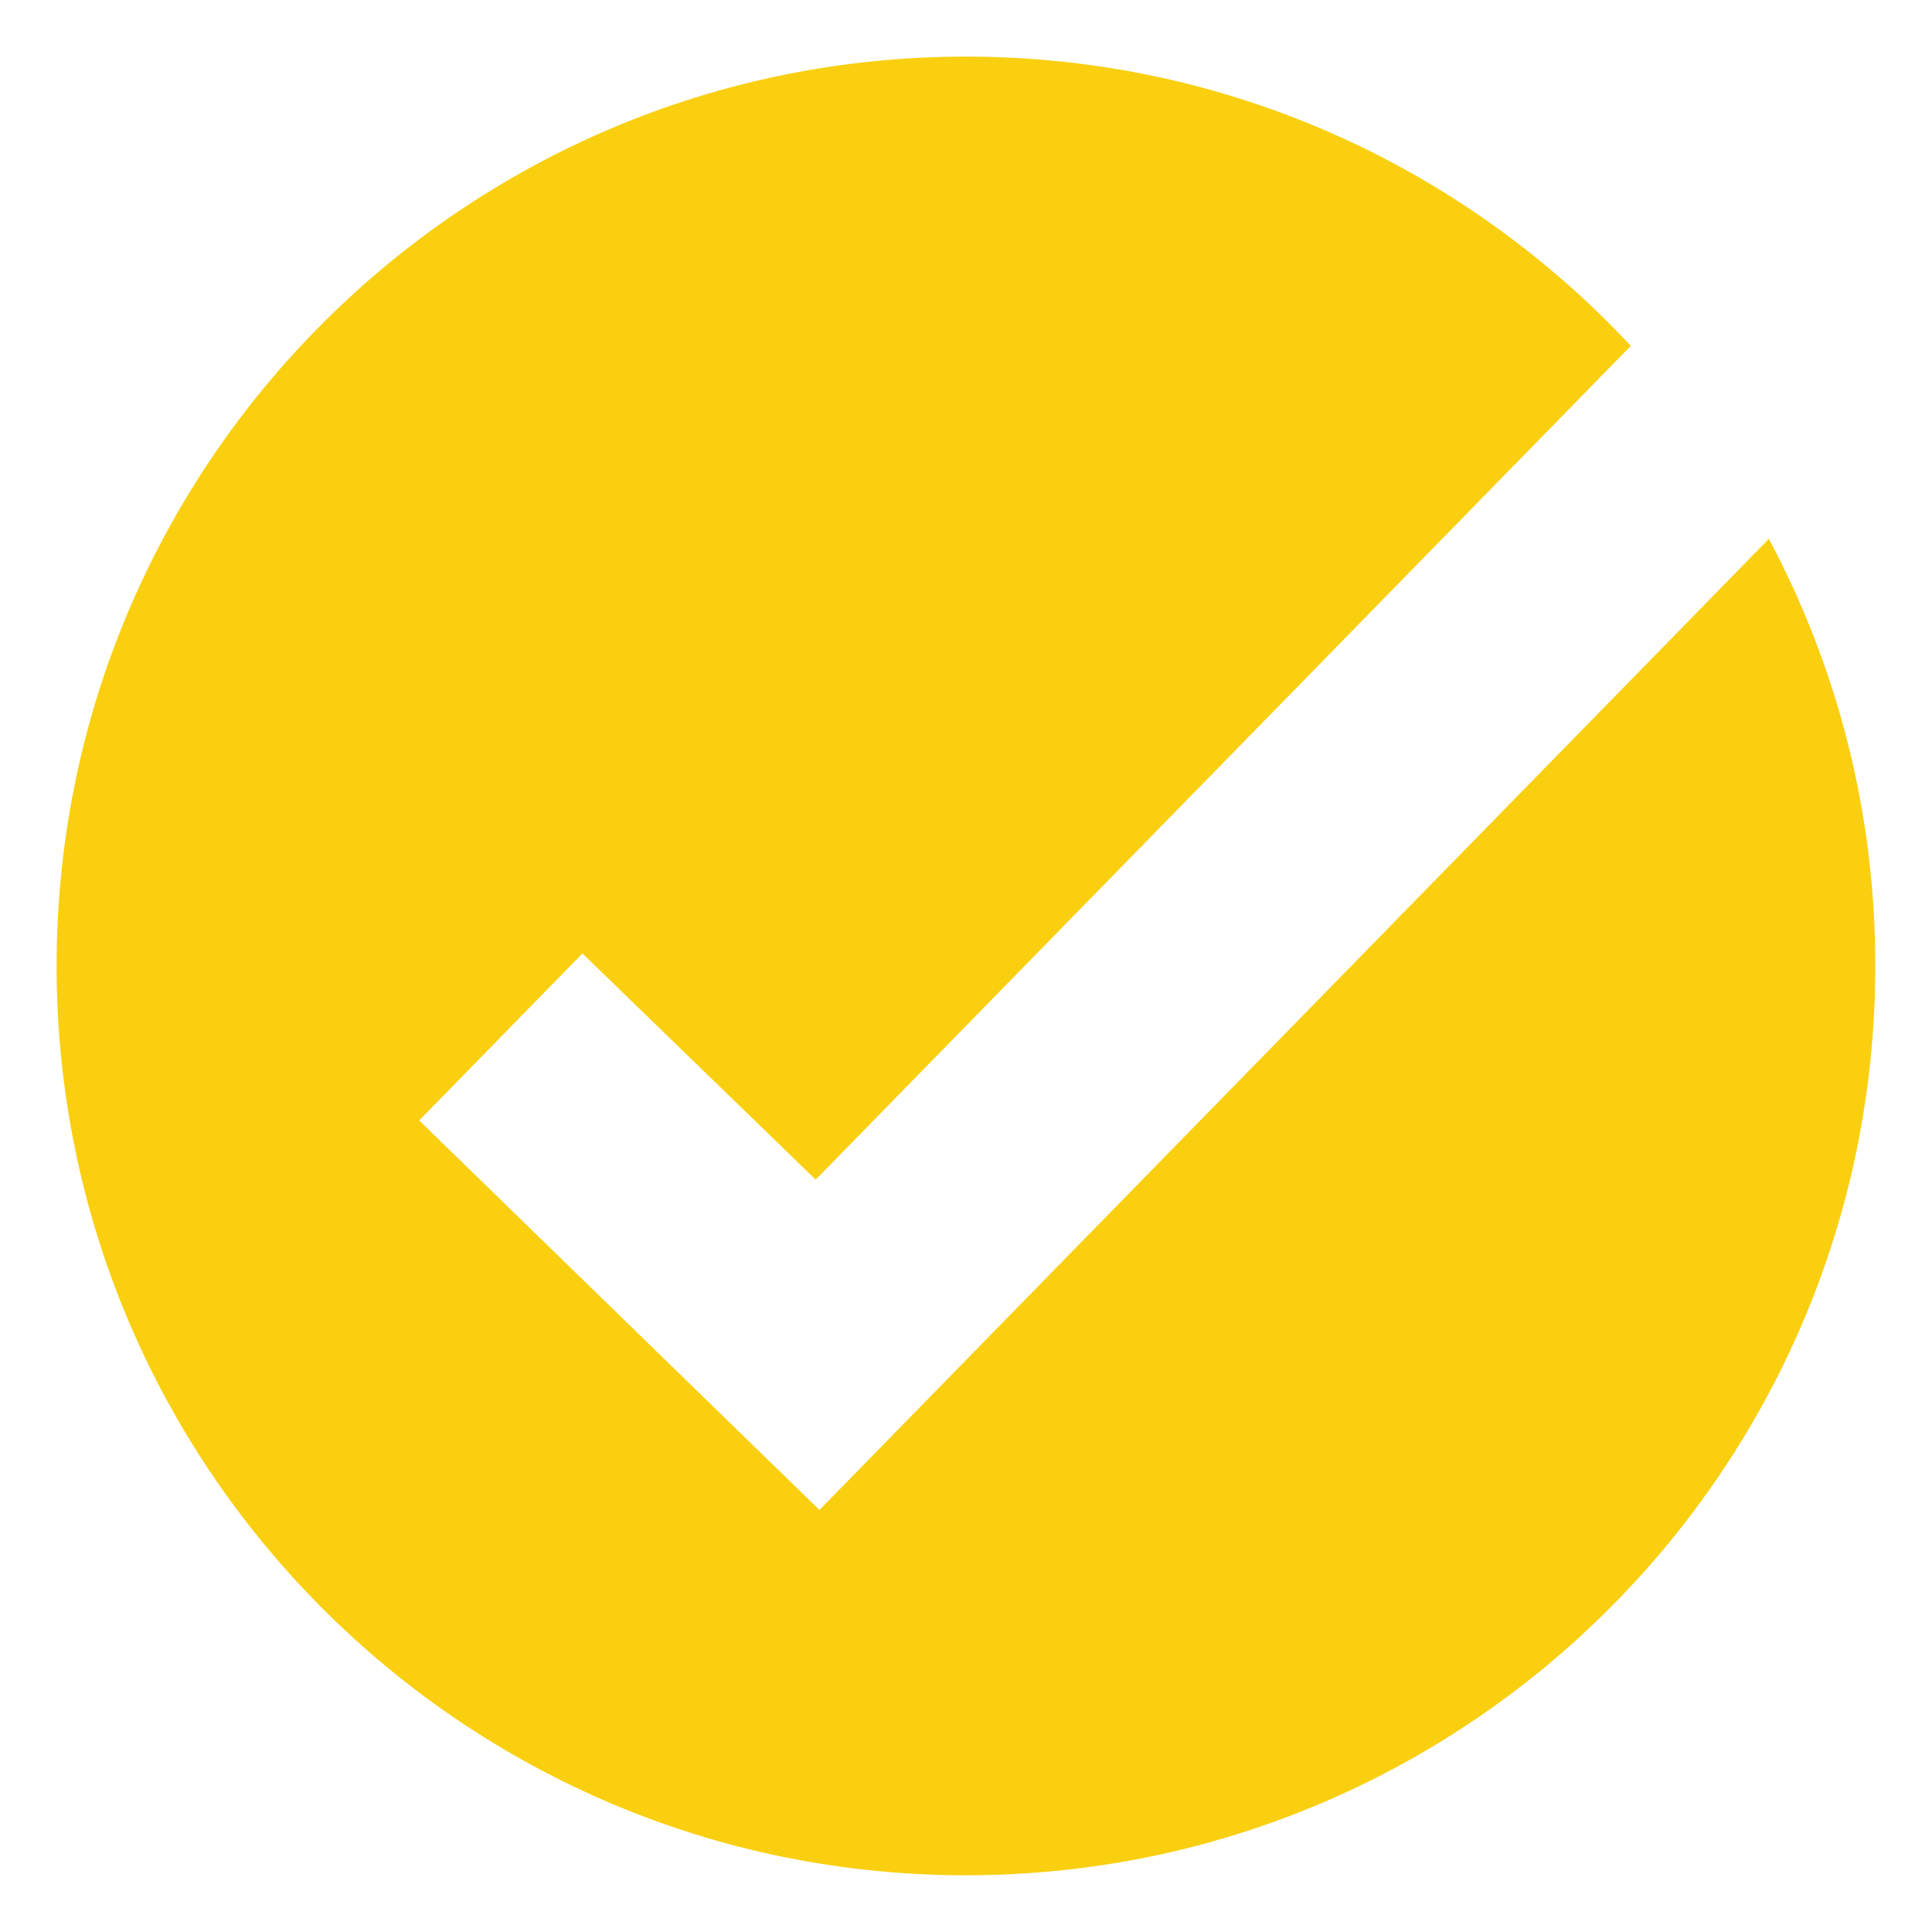 <?xml version="1.0" encoding="utf-8"?>
<!-- Generator: Adobe Illustrator 23.0.2, SVG Export Plug-In . SVG Version: 6.00 Build 0)  -->
<svg version="1.1" id="Layer_1" xmlns="http://www.w3.org/2000/svg" xmlns:xlink="http://www.w3.org/1999/xlink" x="0px" y="0px"
	 viewBox="0 0 210.21 210.21" style="enable-background:new 0 0 210.21 210.21;" xml:space="preserve">
<style type="text/css">
	.st0{fill:#F9CF10;}
</style>
<path class="st0" d="M192.46,58.63L89.16,164.29l-43.55-42.38l17.76-18.17l25.38,24.61l88.69-90.72
	c-18.06-19.36-43.78-31.47-72.34-31.47c-54.64,0-98.94,44.3-98.94,98.94c0,54.64,44.3,98.94,98.94,98.94
	c54.64,0,98.94-44.3,98.94-98.94C204.05,88.3,199.85,72.49,192.46,58.63z"/>
</svg>

